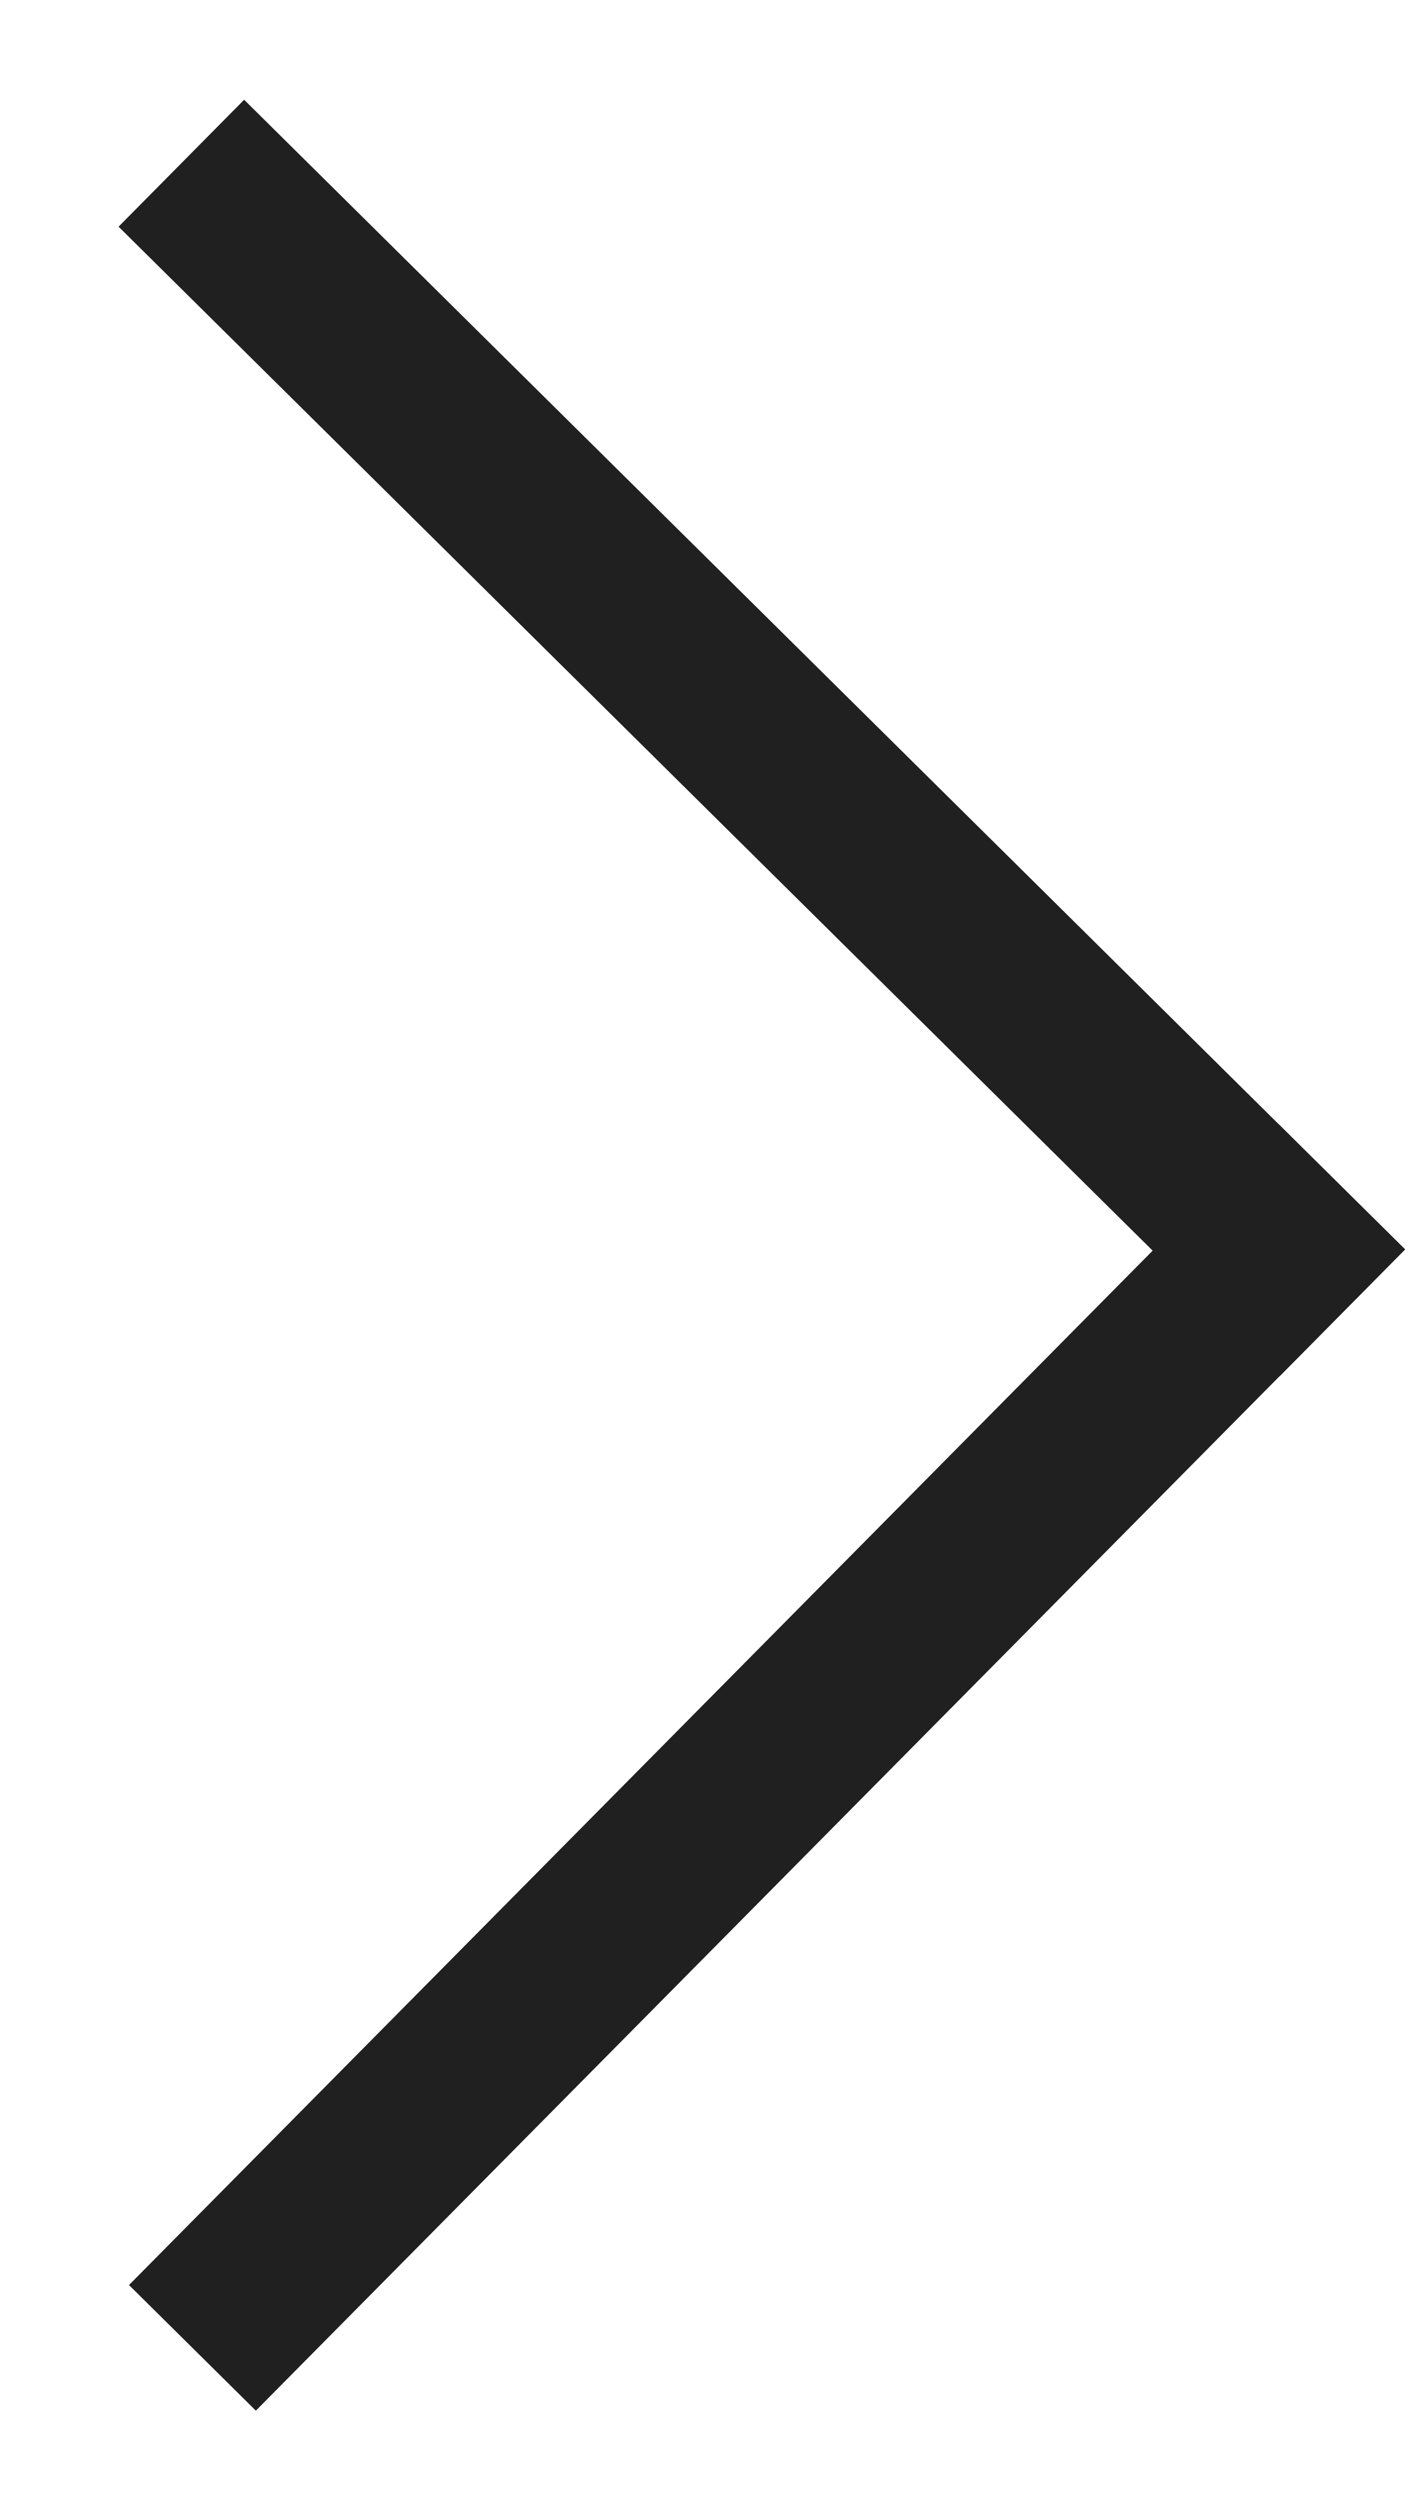 <svg width="8" height="14" viewBox="0 0 8 14" fill="none" xmlns="http://www.w3.org/2000/svg">
<line x1="1.078" y1="13.148" x2="7.516" y2="6.645" stroke="#202020"/>
<line x1="7.52" y1="7.352" x2="1.016" y2="0.914" stroke="#202020"/>
</svg>
